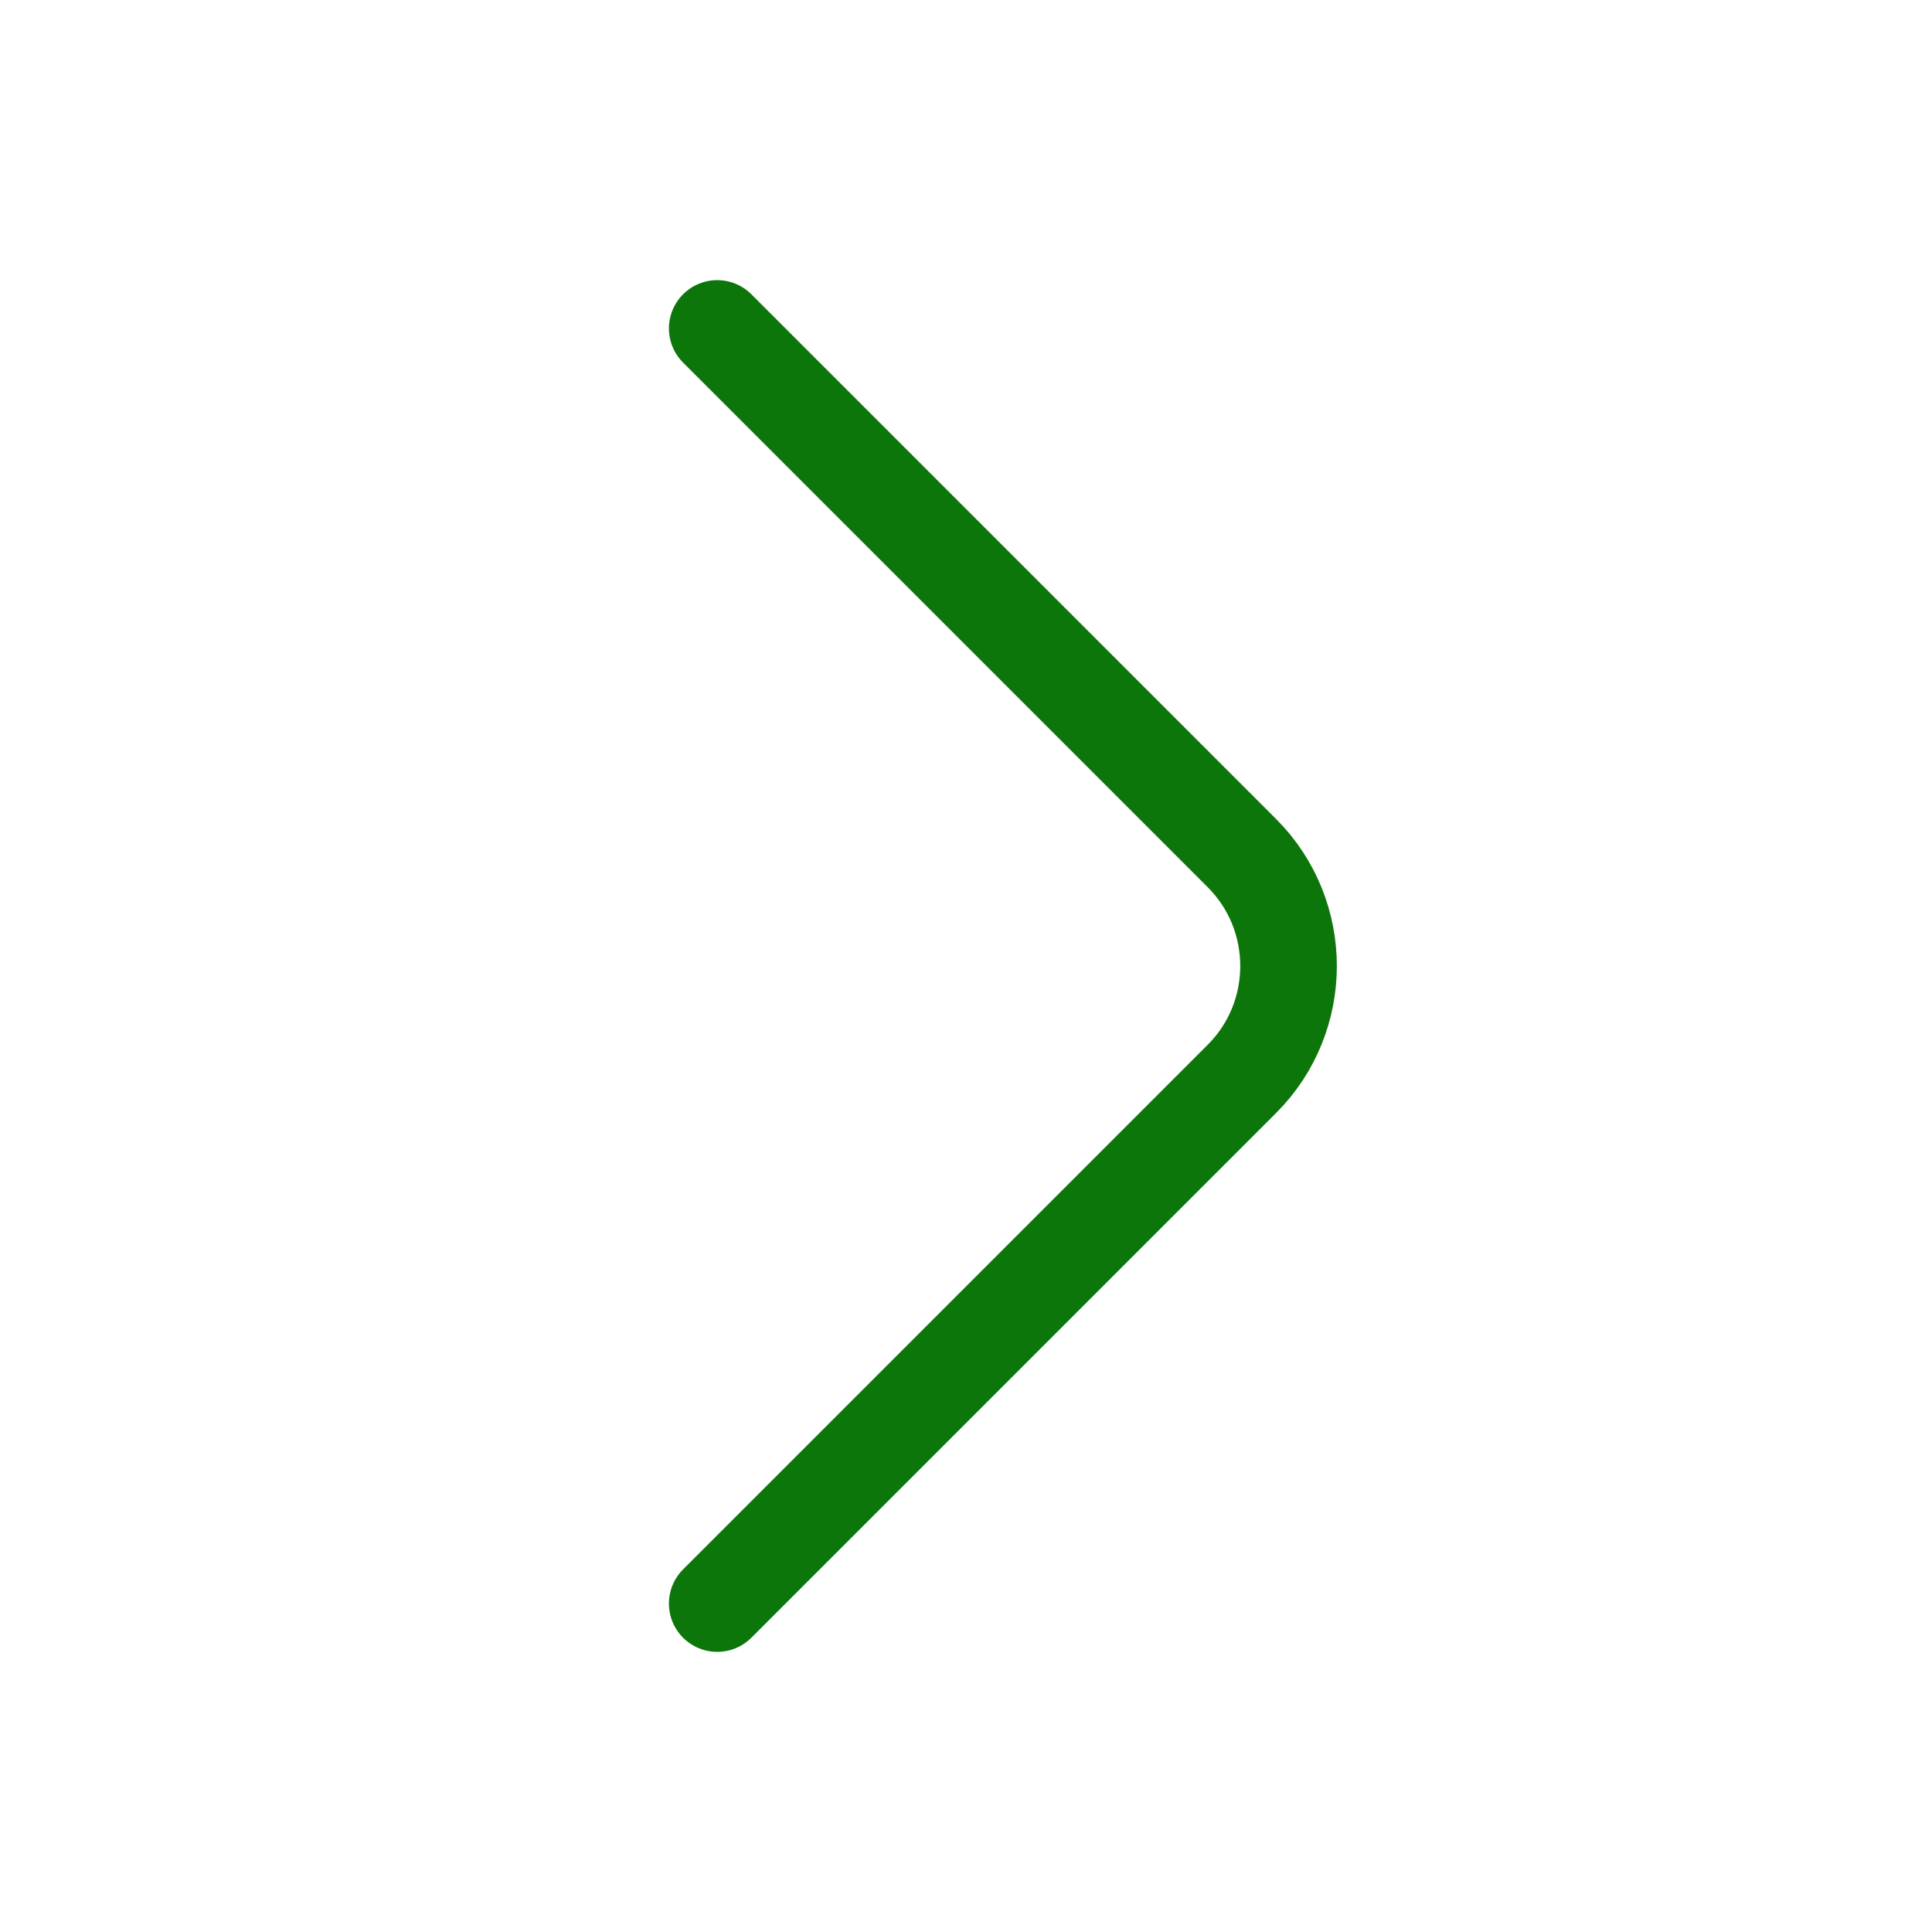 <svg width="30" height="30" viewBox="0 0 30 30" fill="none" xmlns="http://www.w3.org/2000/svg">
<path d="M11.137 24.9L19.287 16.75C20.249 15.787 20.249 14.213 19.287 13.25L11.137 5.1" stroke="#0C760A" stroke-width="1.5" stroke-miterlimit="10" stroke-linecap="round" stroke-linejoin="round"/>
</svg>
